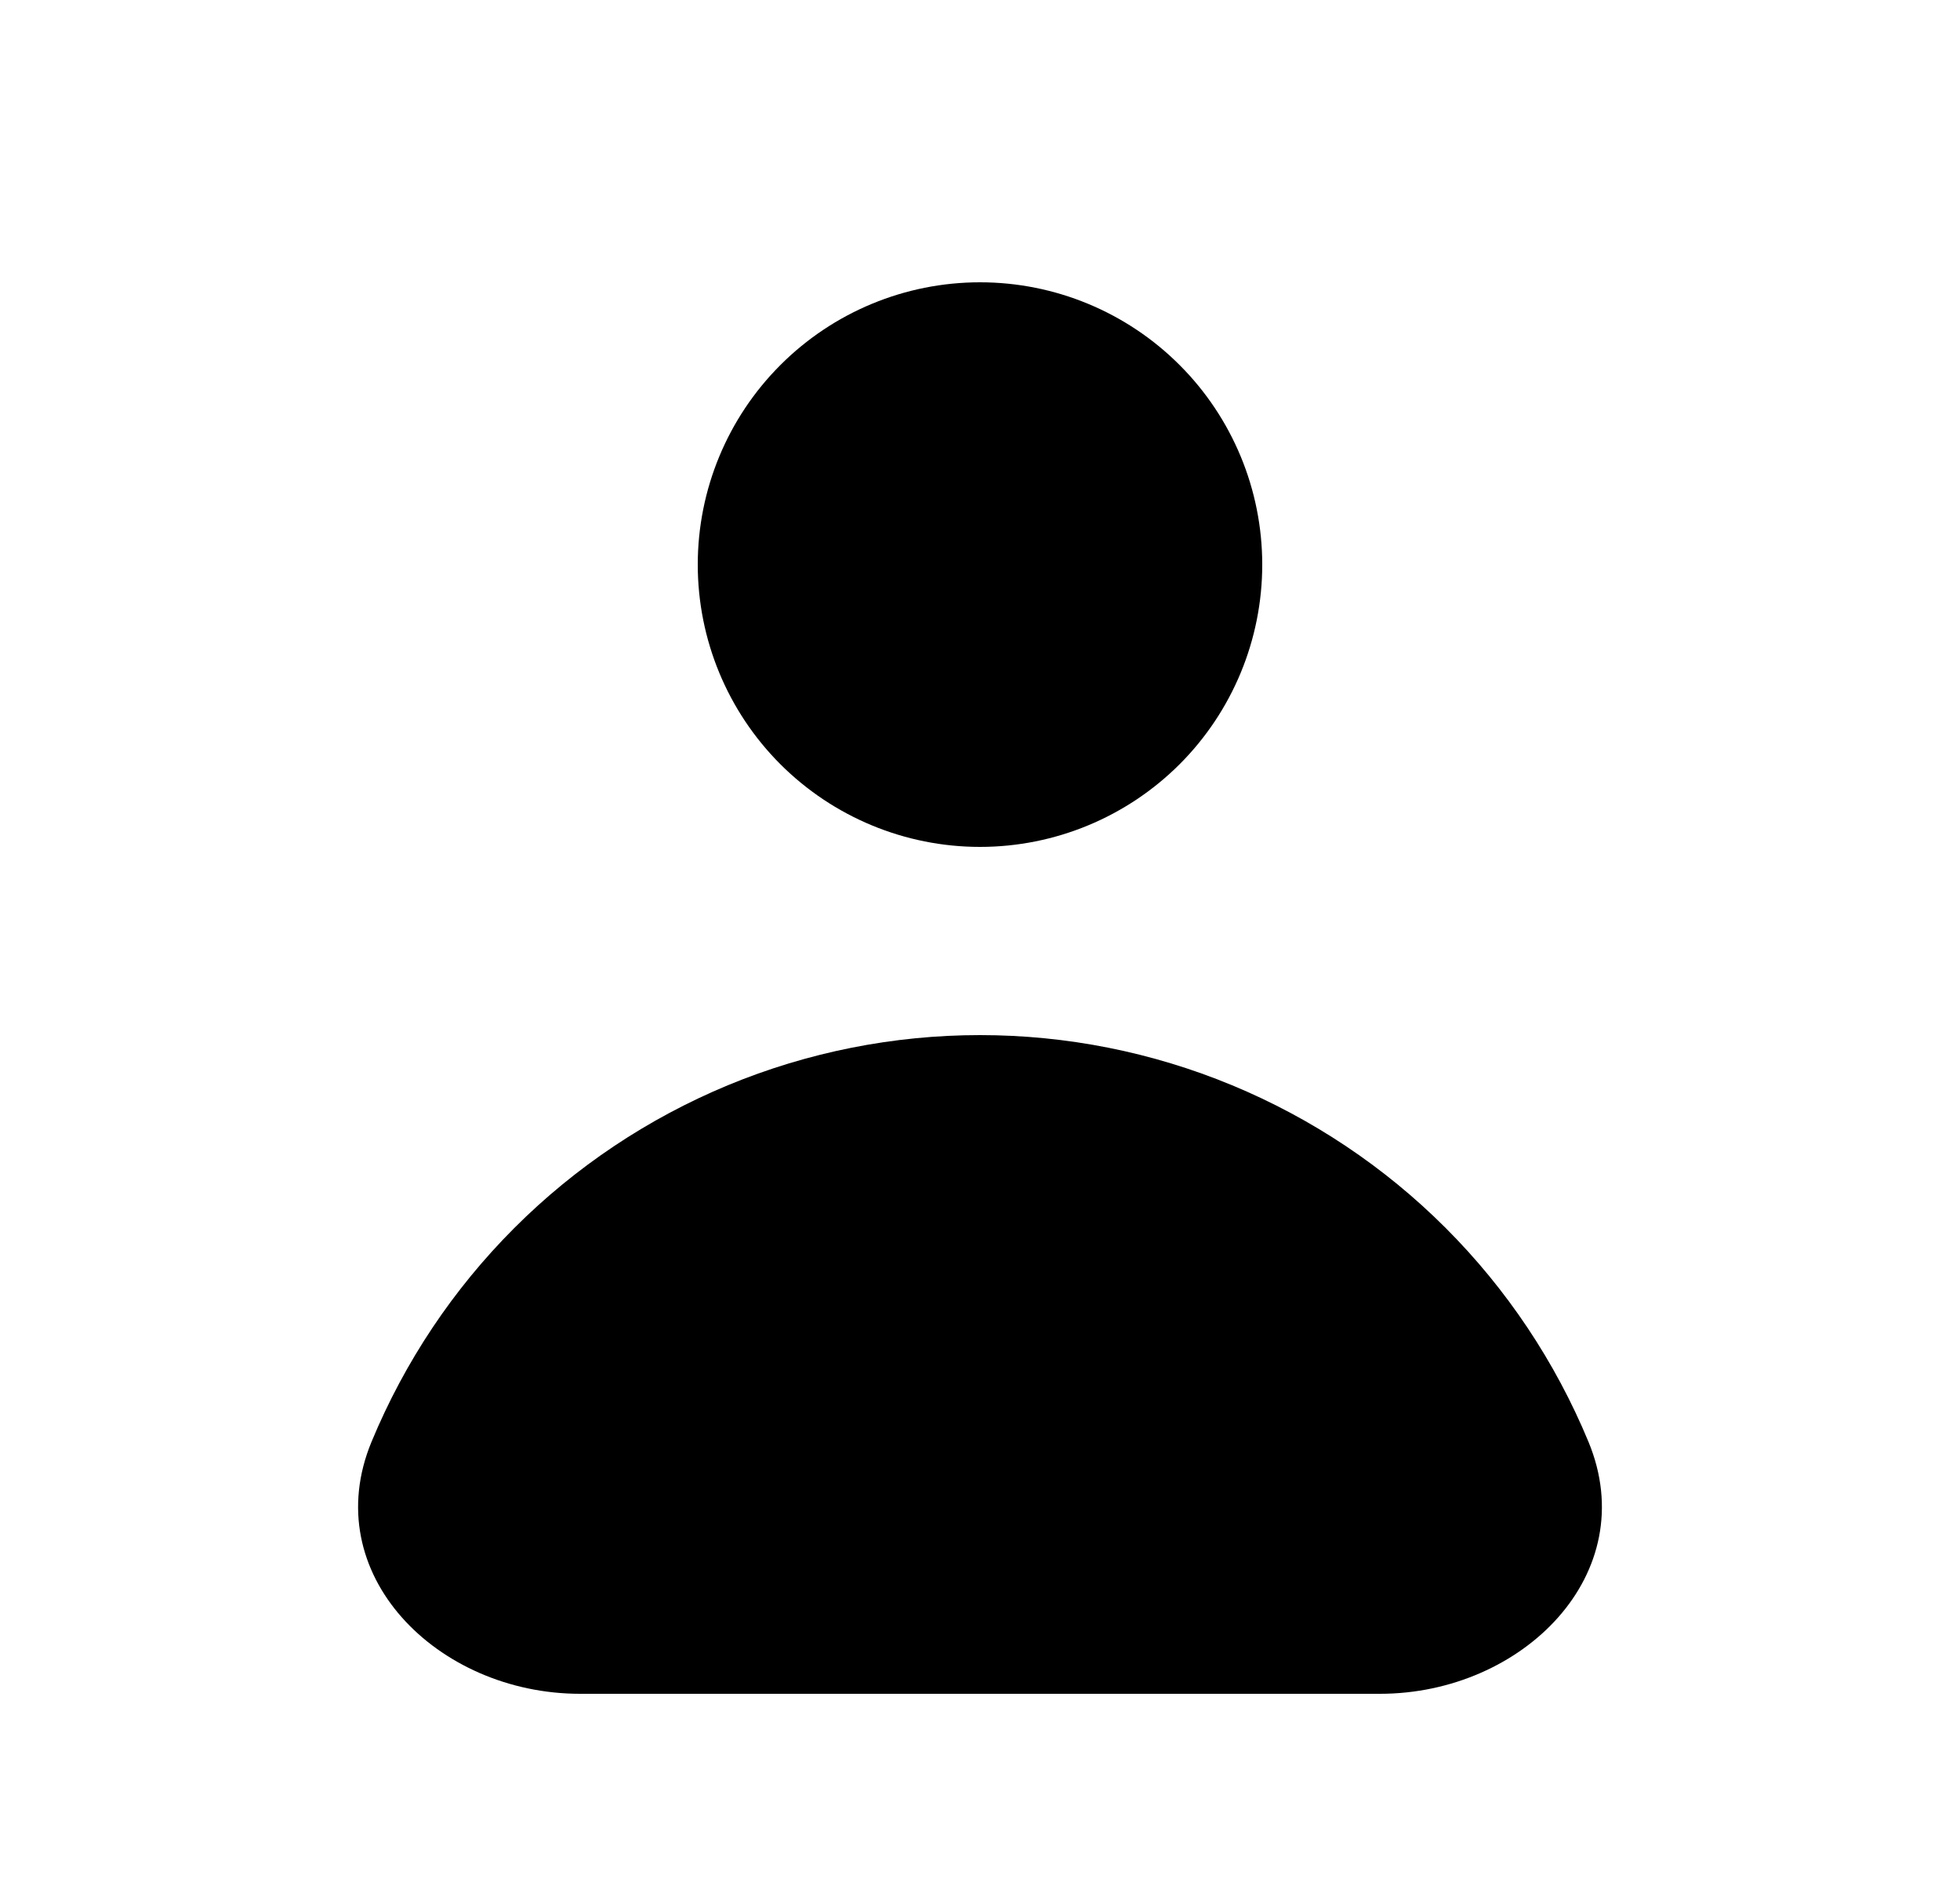 <svg width="25" height="24" viewBox="0 0 25 24" fill="none" xmlns="http://www.w3.org/2000/svg">
<path fill-rule="evenodd" clip-rule="evenodd" d="M12.5 10.8C13.455 10.8 14.37 10.421 15.046 9.746C15.721 9.071 16.1 8.155 16.1 7.2C16.1 6.245 15.721 5.33 15.046 4.655C14.37 3.979 13.455 3.6 12.5 3.6C11.545 3.6 10.63 3.979 9.954 4.655C9.279 5.33 8.9 6.245 8.9 7.2C8.9 8.155 9.279 9.071 9.954 9.746C10.63 10.421 11.545 10.8 12.5 10.8ZM7.399 21.6C5.577 21.6 4.042 20.069 4.739 18.386C5.162 17.366 5.78 16.44 6.56 15.66C7.34 14.88 8.266 14.262 9.285 13.839C10.305 13.417 11.397 13.2 12.5 13.2C13.603 13.2 14.695 13.417 15.714 13.839C16.734 14.262 17.66 14.88 18.44 15.66C19.22 16.44 19.838 17.366 20.261 18.386C20.958 20.069 19.423 21.6 17.601 21.6H7.399Z" fill="currentColor"/>
</svg>
